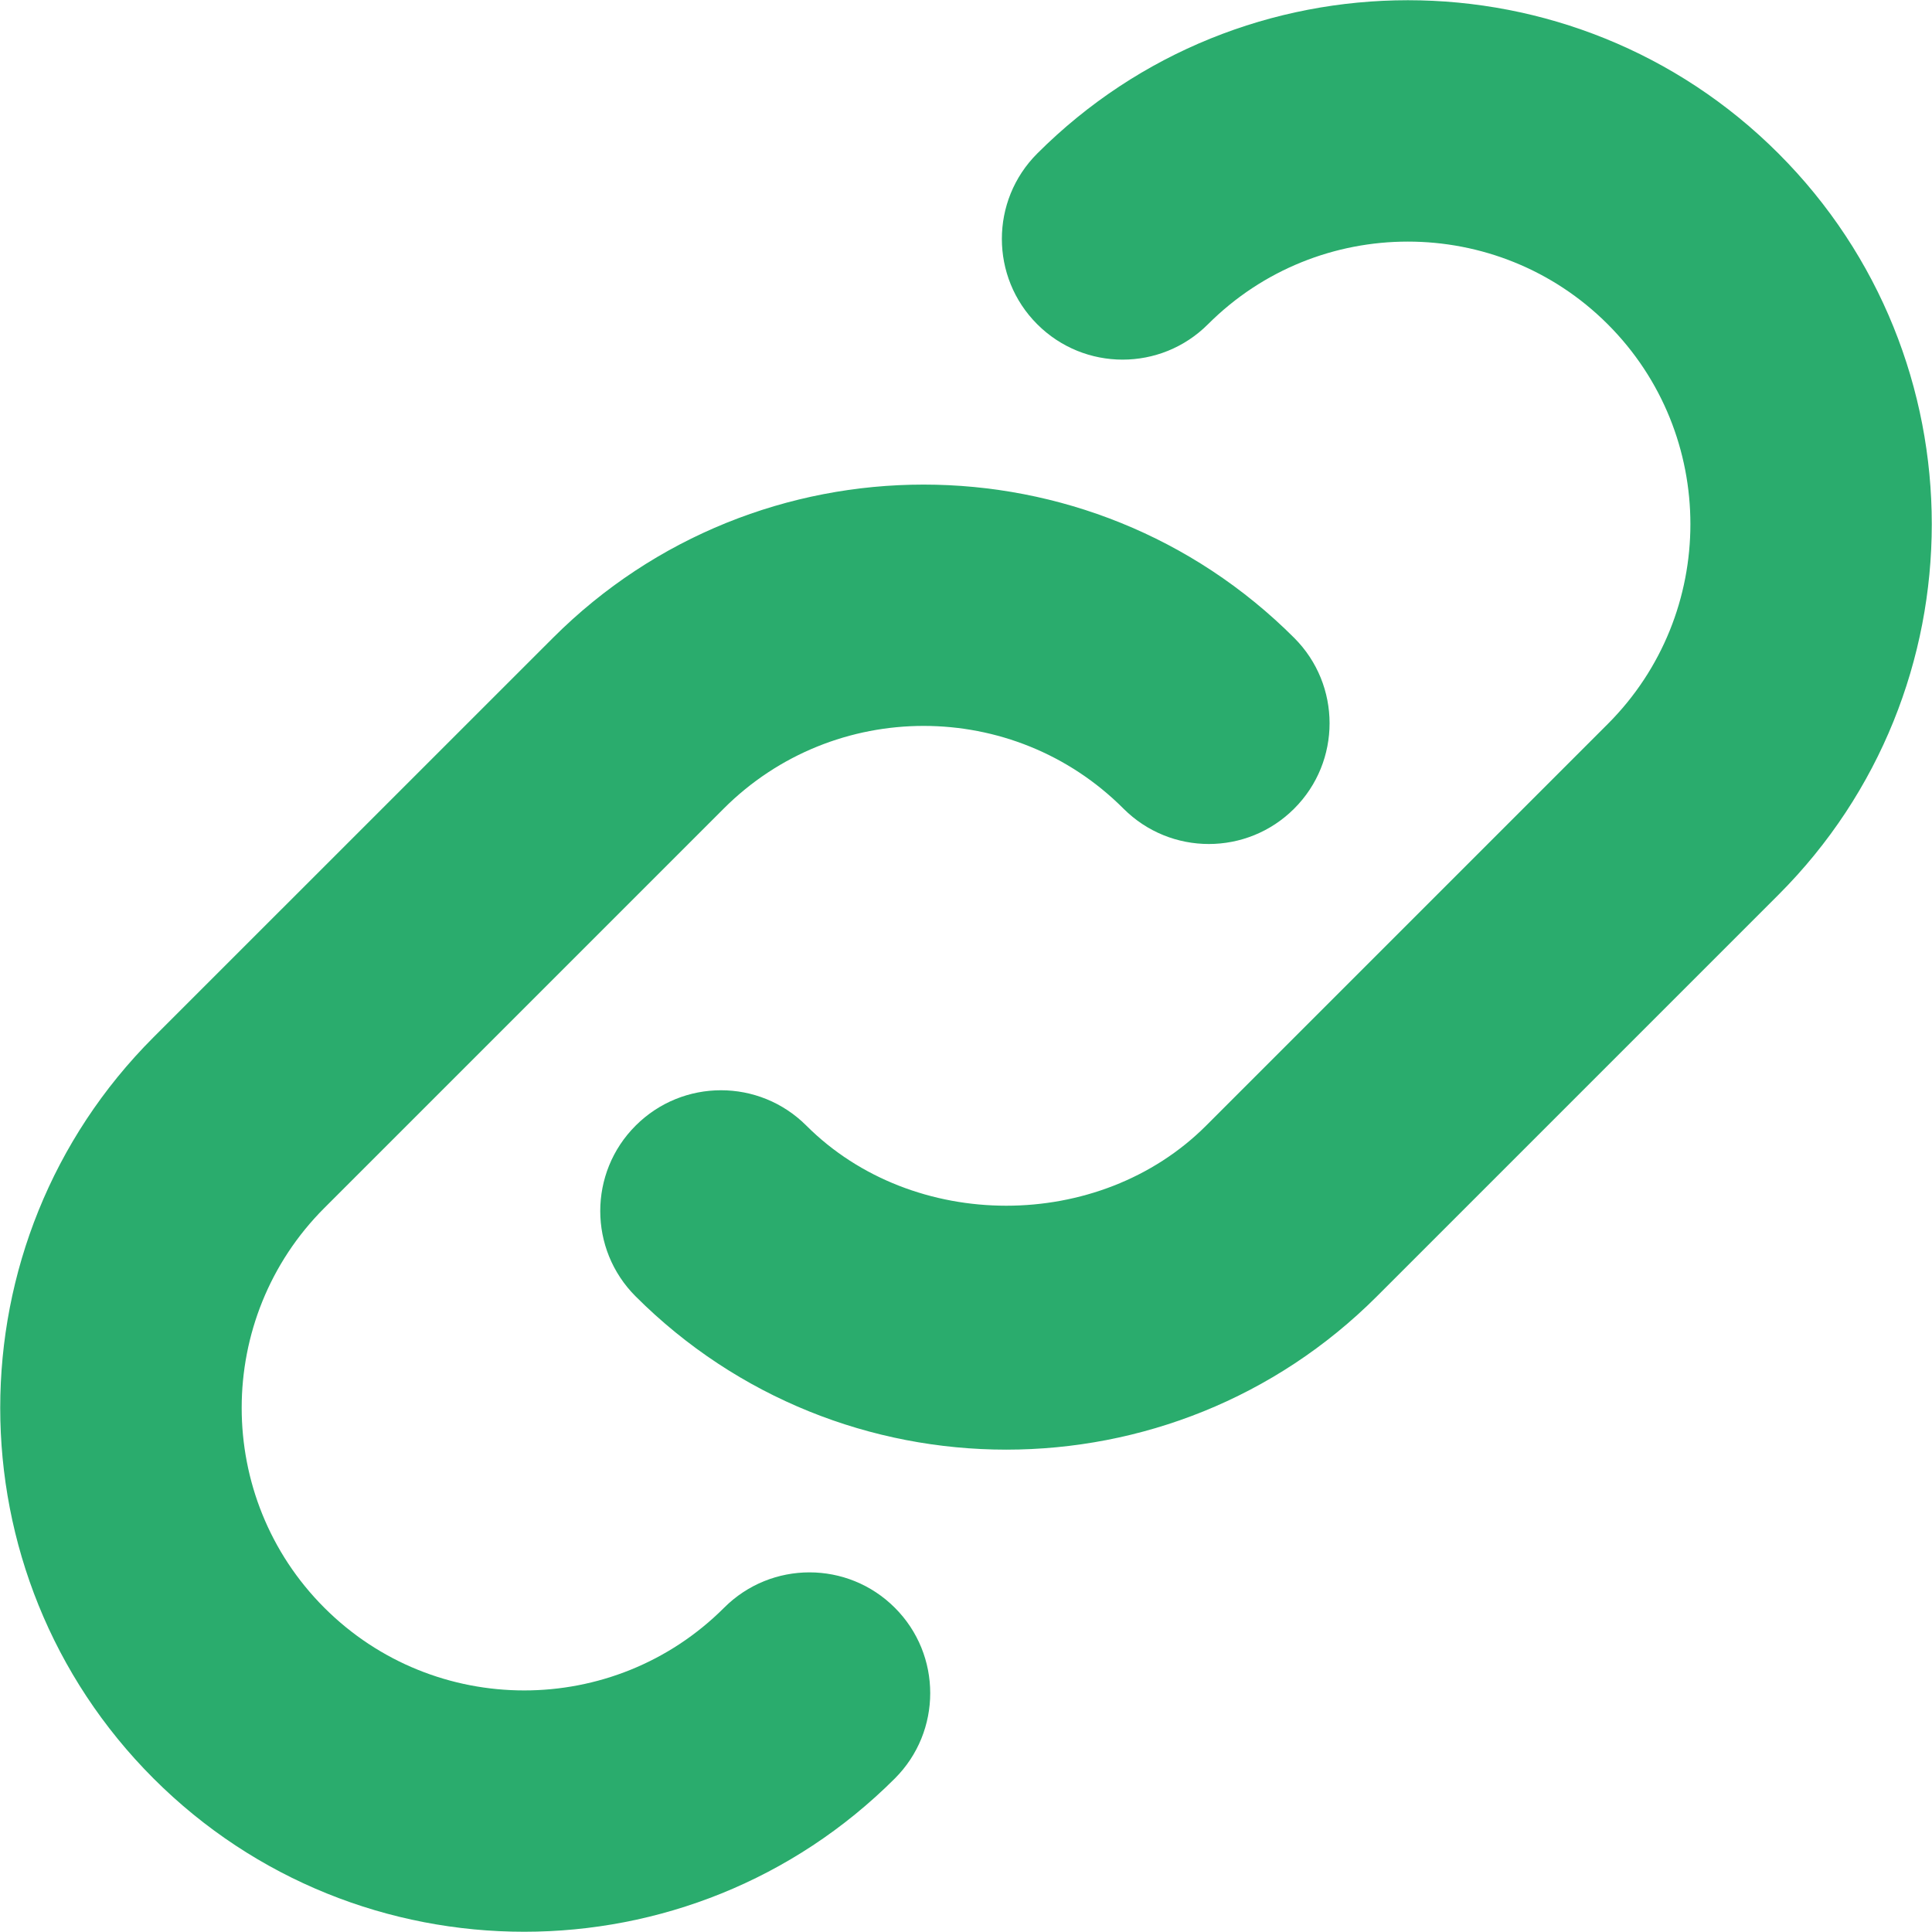<svg width="512" height="512" xmlns="http://www.w3.org/2000/svg" xmlns:xlink="http://www.w3.org/1999/xlink" xml:space="preserve" overflow="hidden"><g transform="translate(-384 -104)"><g><path d="M552.448 447.552C539.947 435.072 539.947 414.784 552.448 402.304 564.949 389.803 585.195 389.803 597.696 402.304 625.984 430.592 675.349 430.613 703.637 402.304L810.069 295.872C839.275 266.667 839.275 219.136 810.069 189.931 780.864 160.725 733.333 160.725 704.128 189.931 691.627 202.432 671.381 202.432 658.88 189.931 646.379 177.451 646.379 157.163 658.88 144.683 713.024 90.517 801.173 90.517 855.317 144.683 909.483 198.848 909.483 286.955 855.317 341.12L748.885 447.552C721.792 474.645 686.229 488.171 650.667 488.171 615.104 488.171 579.52 474.624 552.448 447.552ZM522.923 615.936C558.485 615.936 594.048 602.389 621.141 575.317 633.643 562.837 633.643 542.549 621.141 530.069 608.64 517.568 588.395 517.568 575.893 530.069 546.667 559.296 499.136 559.275 469.952 530.069 440.747 500.864 440.747 453.333 469.952 424.128L575.787 318.293C605.013 289.067 652.544 289.067 681.728 318.293 694.229 330.795 714.475 330.795 726.976 318.293 739.477 305.813 739.477 285.525 726.976 273.045 672.811 218.88 584.704 218.88 530.539 273.045L424.683 378.88C370.517 433.045 370.517 521.152 424.683 575.317 451.776 602.411 487.339 615.936 522.901 615.936Z" fill="#2AAC6D" fill-rule="nonzero" fill-opacity="1"/></g></g></svg>